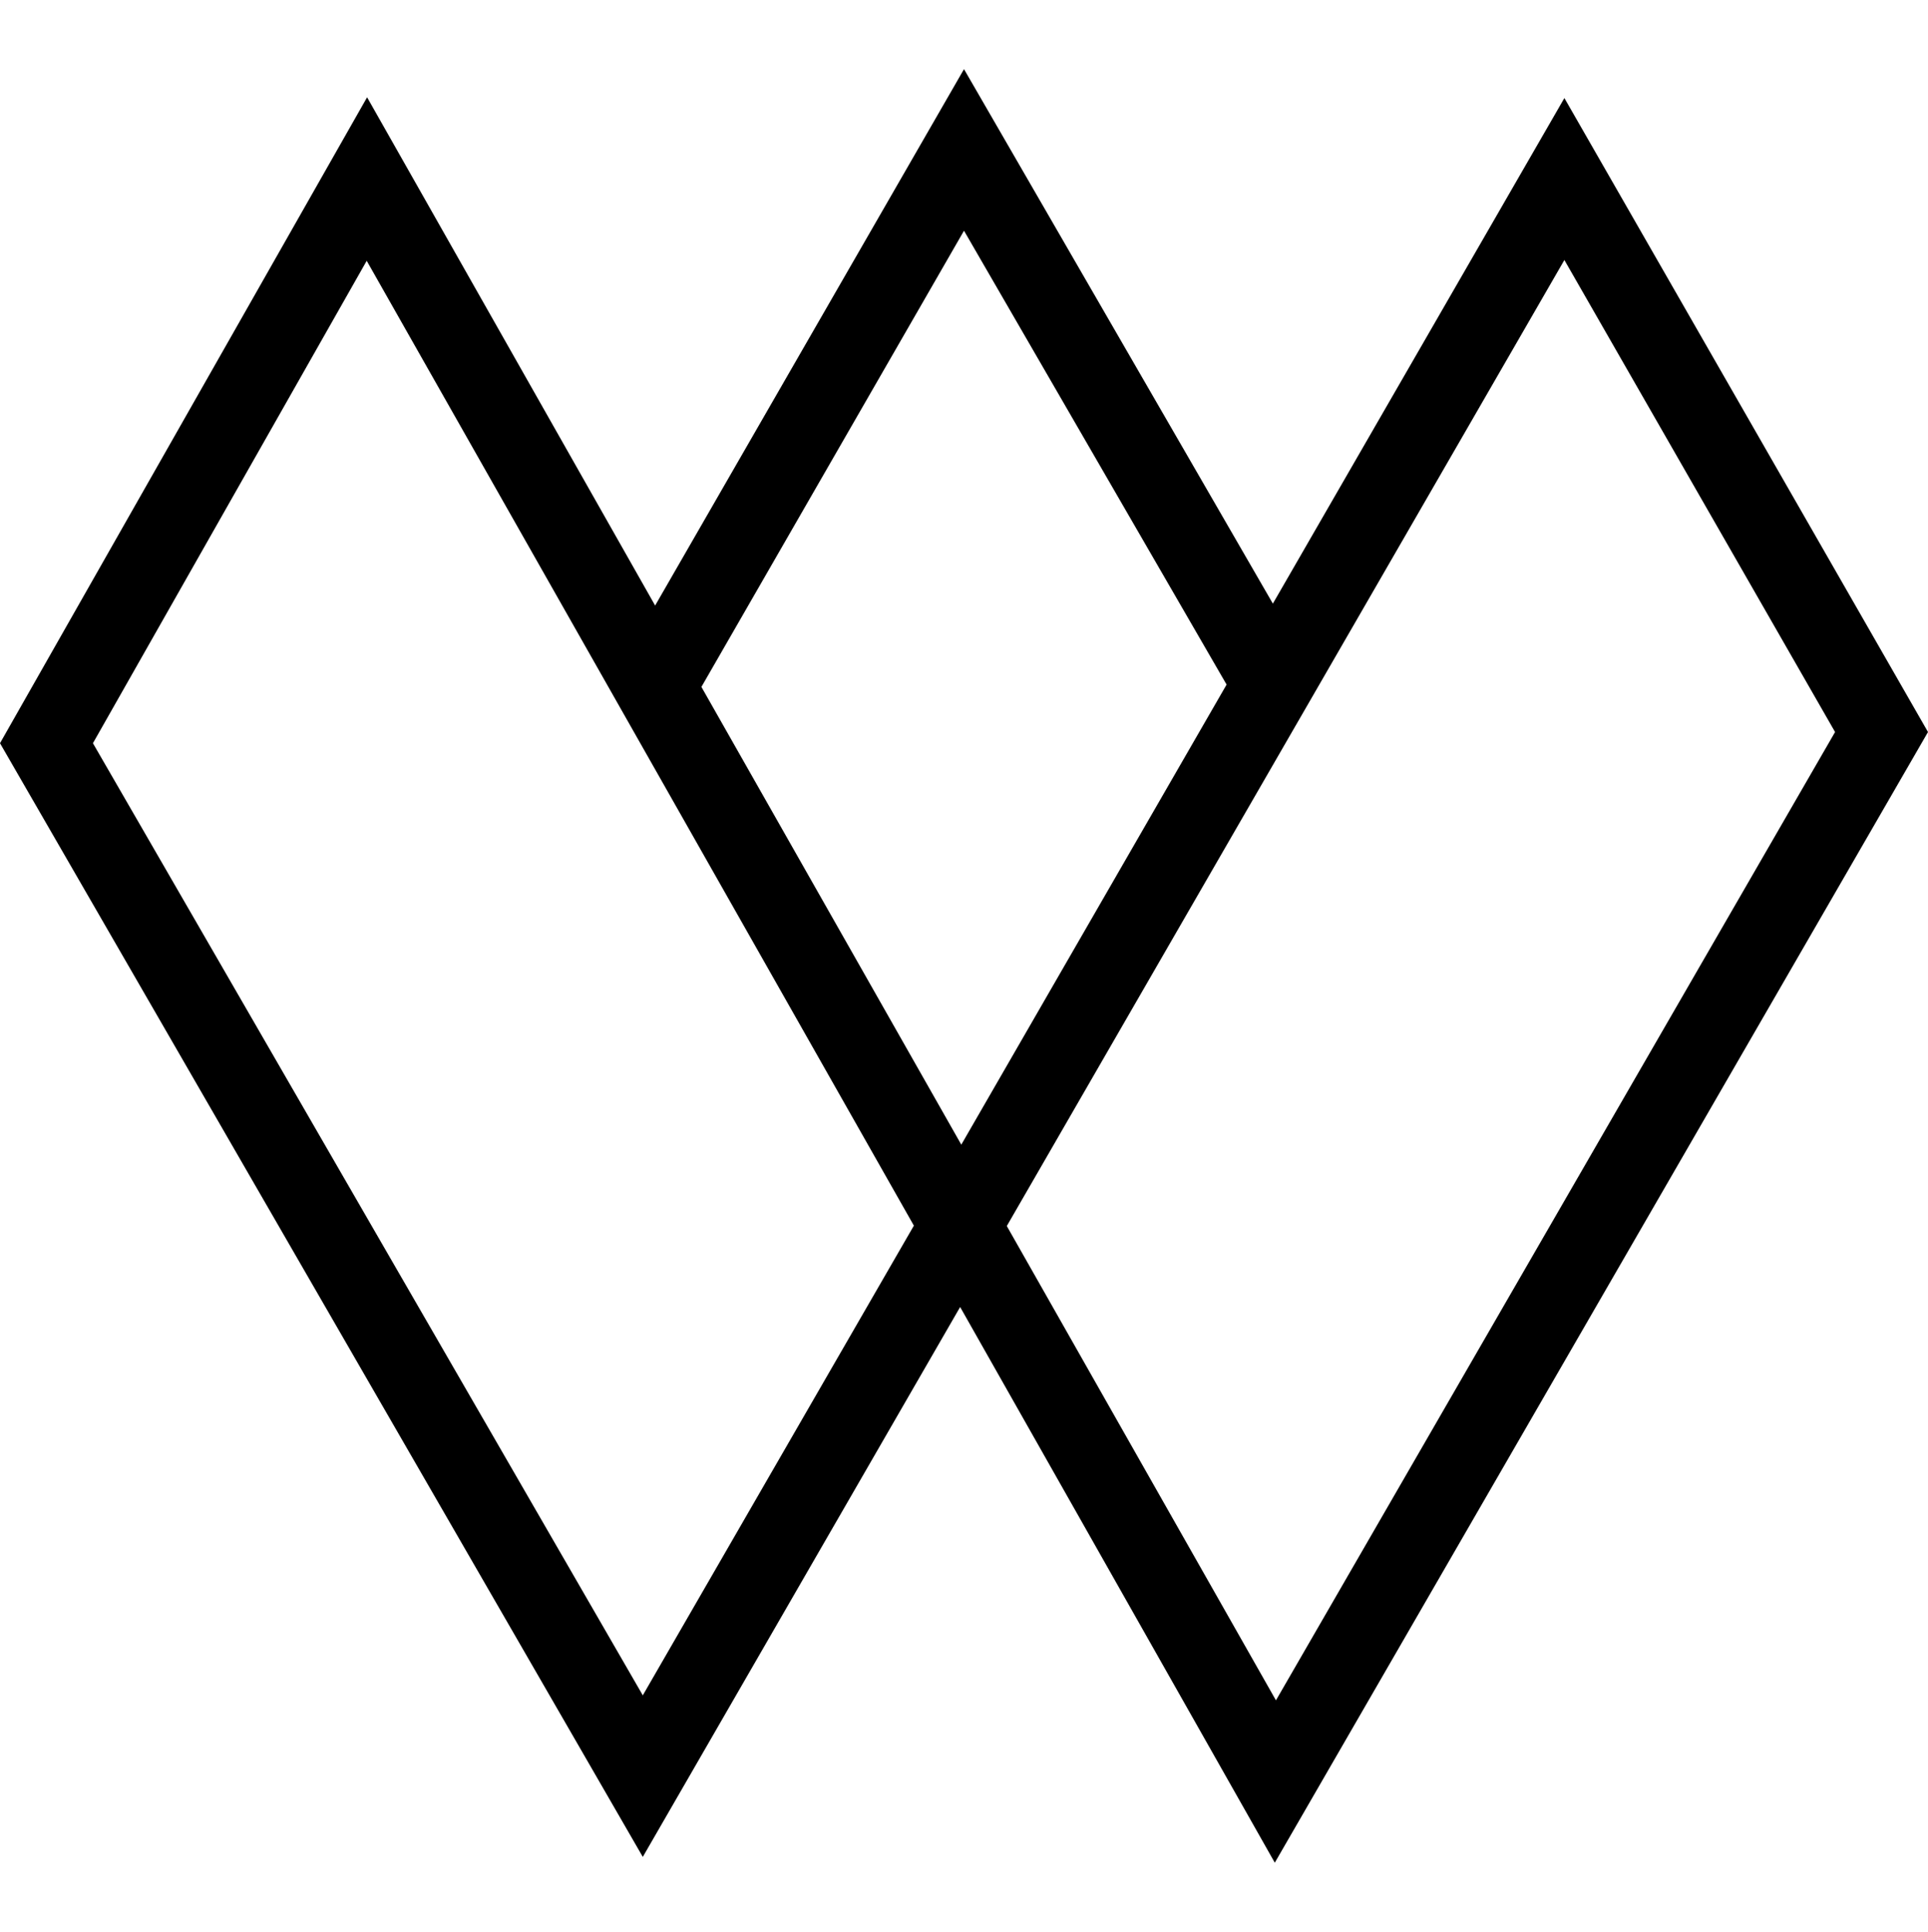 <svg width="500" height="501" viewBox="0 0 500 501" fill="none" xmlns="http://www.w3.org/2000/svg">
<path d="M405.7 25.428L330.1 156.528L250 17.928L169.9 157.028L95.2 25.228L0 192.728L166.7 481.528L249 338.928L330.6 483.028L500 189.828L405.7 25.428ZM166.7 439.628L24.1 192.728L95.1 67.628L237 317.828L166.7 439.628ZM181.9 178.128L250 59.828L318.1 177.528L249.3 296.828L181.9 178.128ZM261.1 317.928L405.7 67.428L475.9 189.828L330.9 440.928L261.1 317.928Z" fill="url(#paint0_linear_1_11129)"/>
<defs>
<linearGradient id="paint0_linear_1_11129" x1="144.132" y1="286.128" x2="629.068" y2="25.51" gradientUnits="userSpaceOnUse">
<stop/>
<stop offset="0.25"/>
<stop offset="0.5"/>
<stop offset="0.75"/>
<stop offset="1"/>
</linearGradient>
</defs>
</svg>
